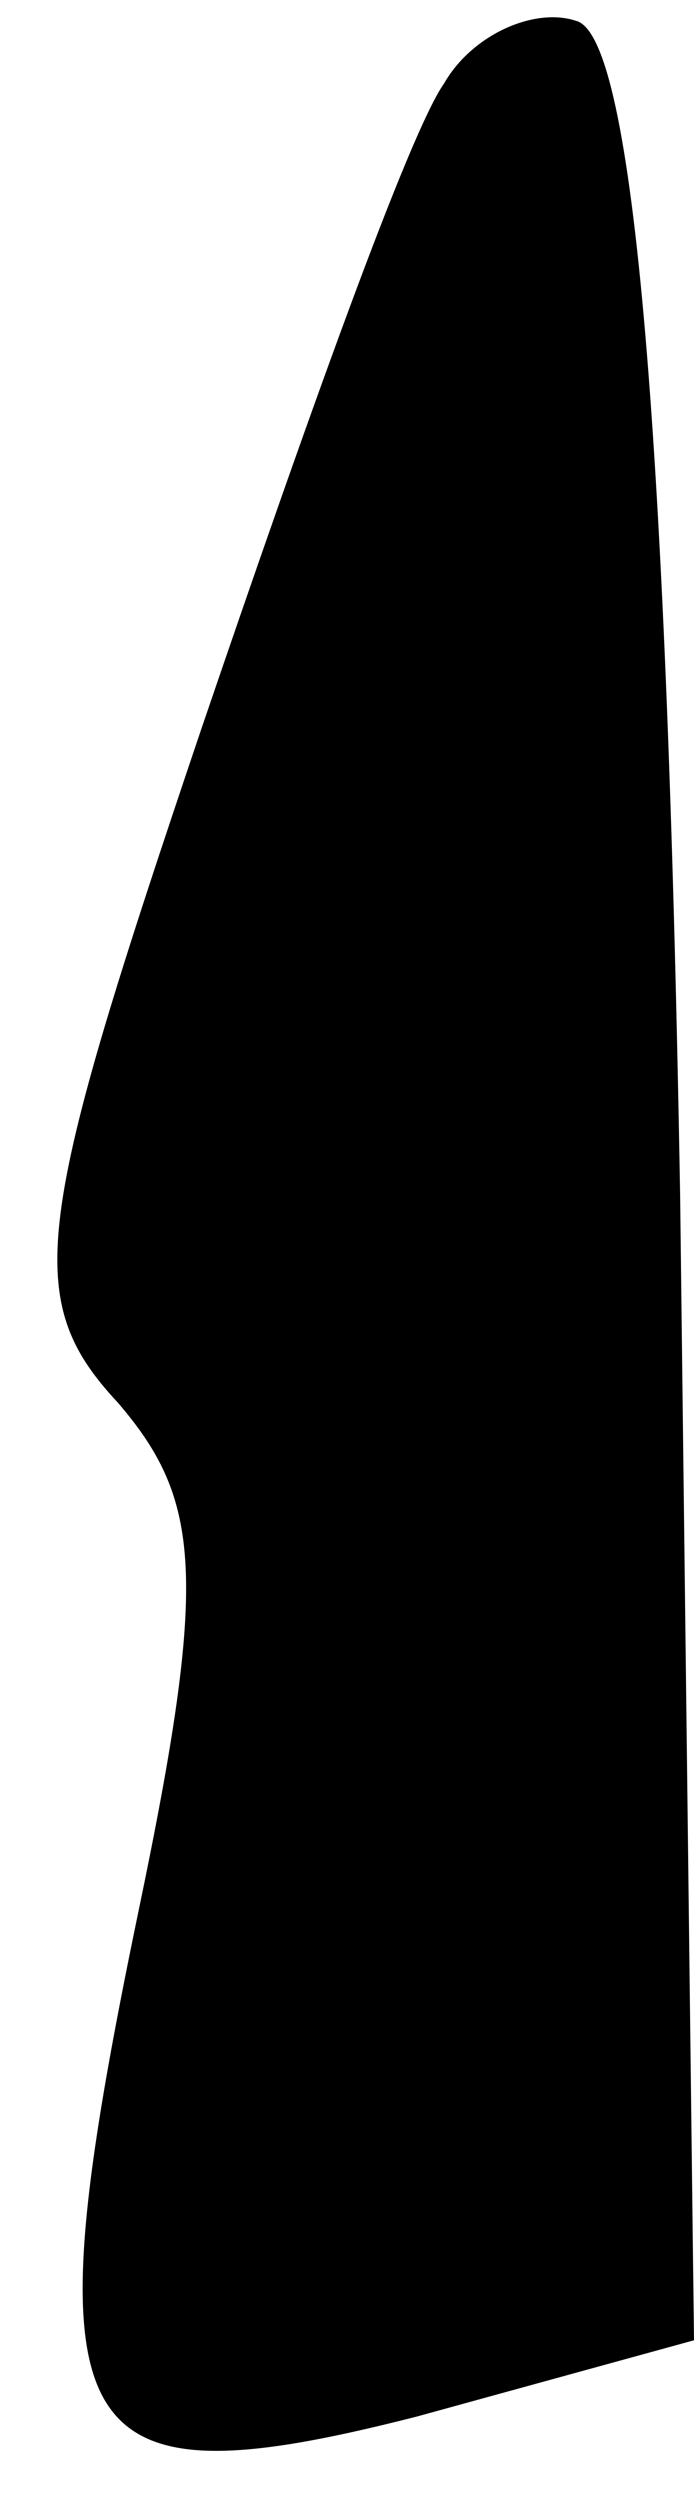 <?xml version="1.0" standalone="no"?>
<!DOCTYPE svg PUBLIC "-//W3C//DTD SVG 20010904//EN"
 "http://www.w3.org/TR/2001/REC-SVG-20010904/DTD/svg10.dtd">
<svg version="1.0" xmlns="http://www.w3.org/2000/svg"
 width="10pt" height="36pt" viewBox="0 0 10 36"
 preserveAspectRatio="xMidYMid meet">
<g transform="translate(0,36) scale(0.1,-0.1)"
fill="#000000" stroke="none">
<path fill="#000000" stroke="none" d="M64 348 c-5 -7 -20 -49 -35 -93 -24
-71 -26 -82 -12 -97 12 -14 13 -25 3 -73 -16 -77 -11 -86 40 -73 l40 11 -2
165 c-2 114 -7 167 -15 169 -6 2 -15 -2 -19 -9z"/>
</g>
</svg>
